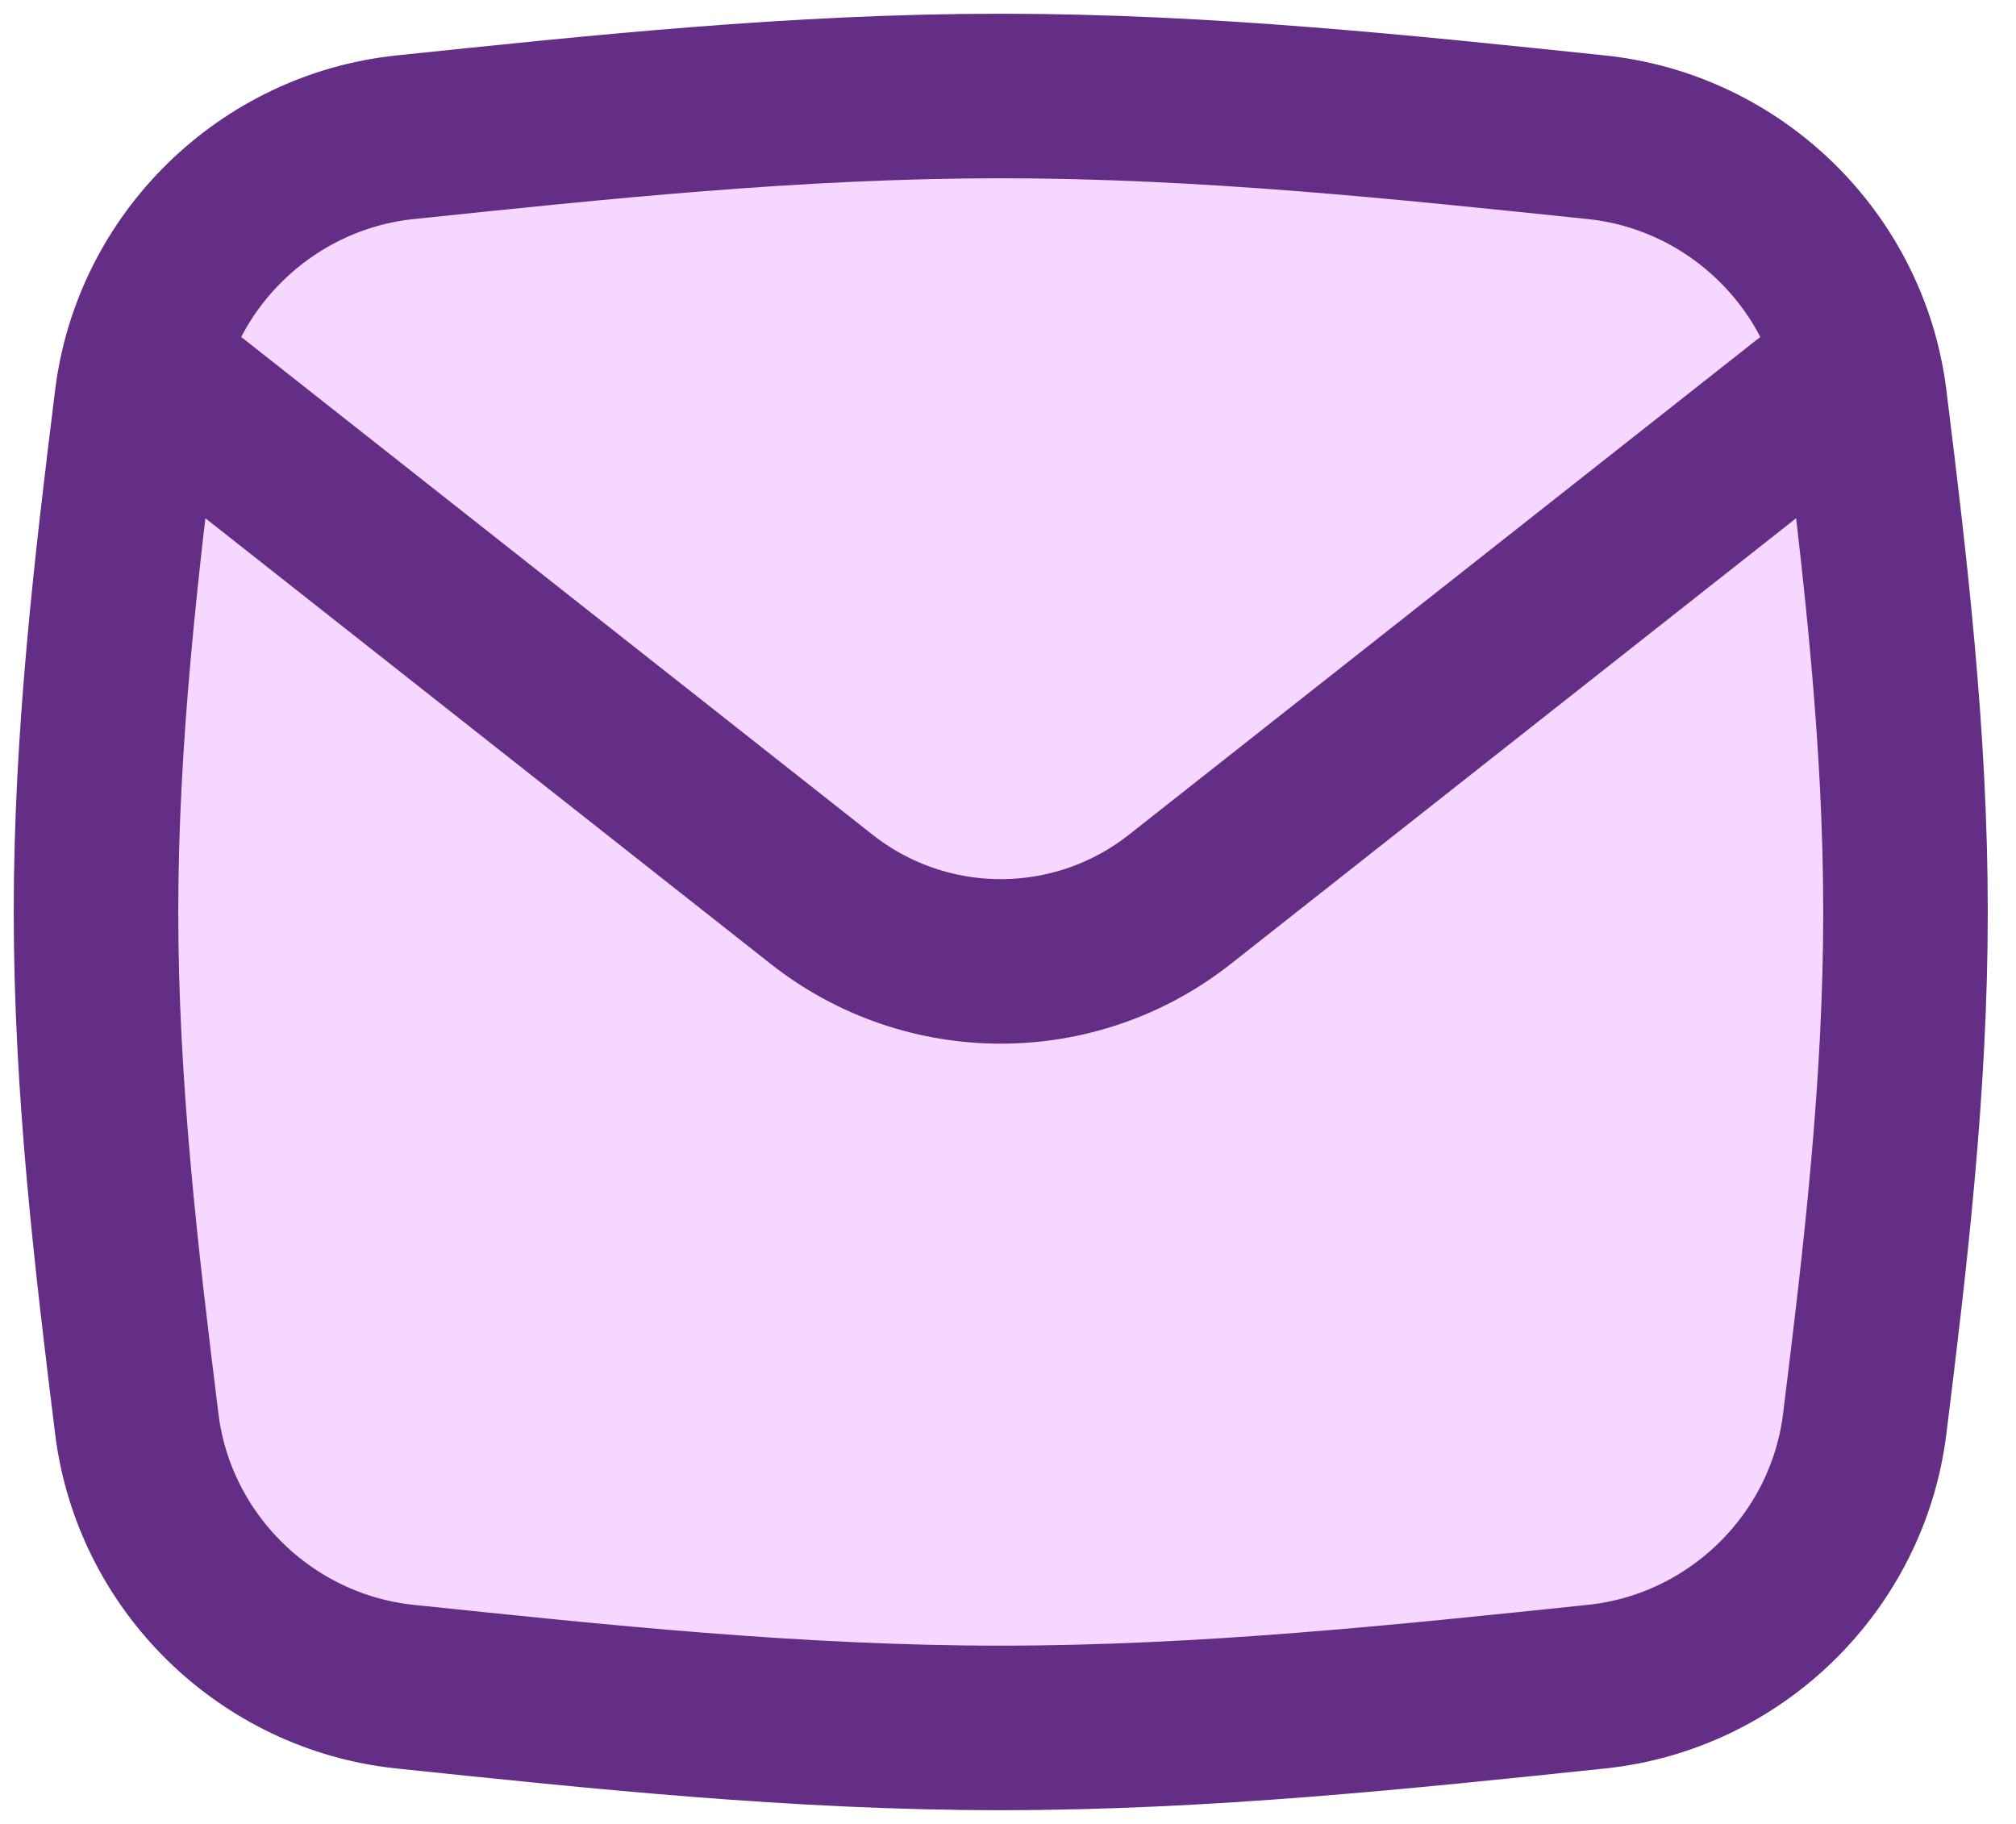 <svg width="21" height="19" viewBox="0 0 21 19" fill="none" xmlns="http://www.w3.org/2000/svg">
<path d="M1.425 14.833C1.604 16.277 2.771 17.418 4.218 17.57C6.221 17.779 8.297 18 10.425 18C12.552 18 14.628 17.779 16.631 17.57C18.078 17.418 19.245 16.277 19.424 14.833C19.638 13.109 19.849 11.325 19.849 9.5C19.849 7.675 19.638 5.891 19.424 4.167C19.245 2.723 18.078 1.582 16.631 1.43C14.628 1.221 12.552 1 10.425 1C8.297 1 6.221 1.221 4.218 1.43C2.771 1.582 1.604 2.723 1.425 4.167C1.211 5.891 1 7.675 1 9.5C1 11.325 1.211 13.109 1.425 14.833Z" fill="#F5D7FF" stroke="#652E86" stroke-width="1.714"/>
<path d="M1.467 3.777L8.557 9.367C9.652 10.231 11.197 10.231 12.292 9.367L19.382 3.777" stroke="#652E86" stroke-width="1.714" stroke-linejoin="round"/>
</svg>

